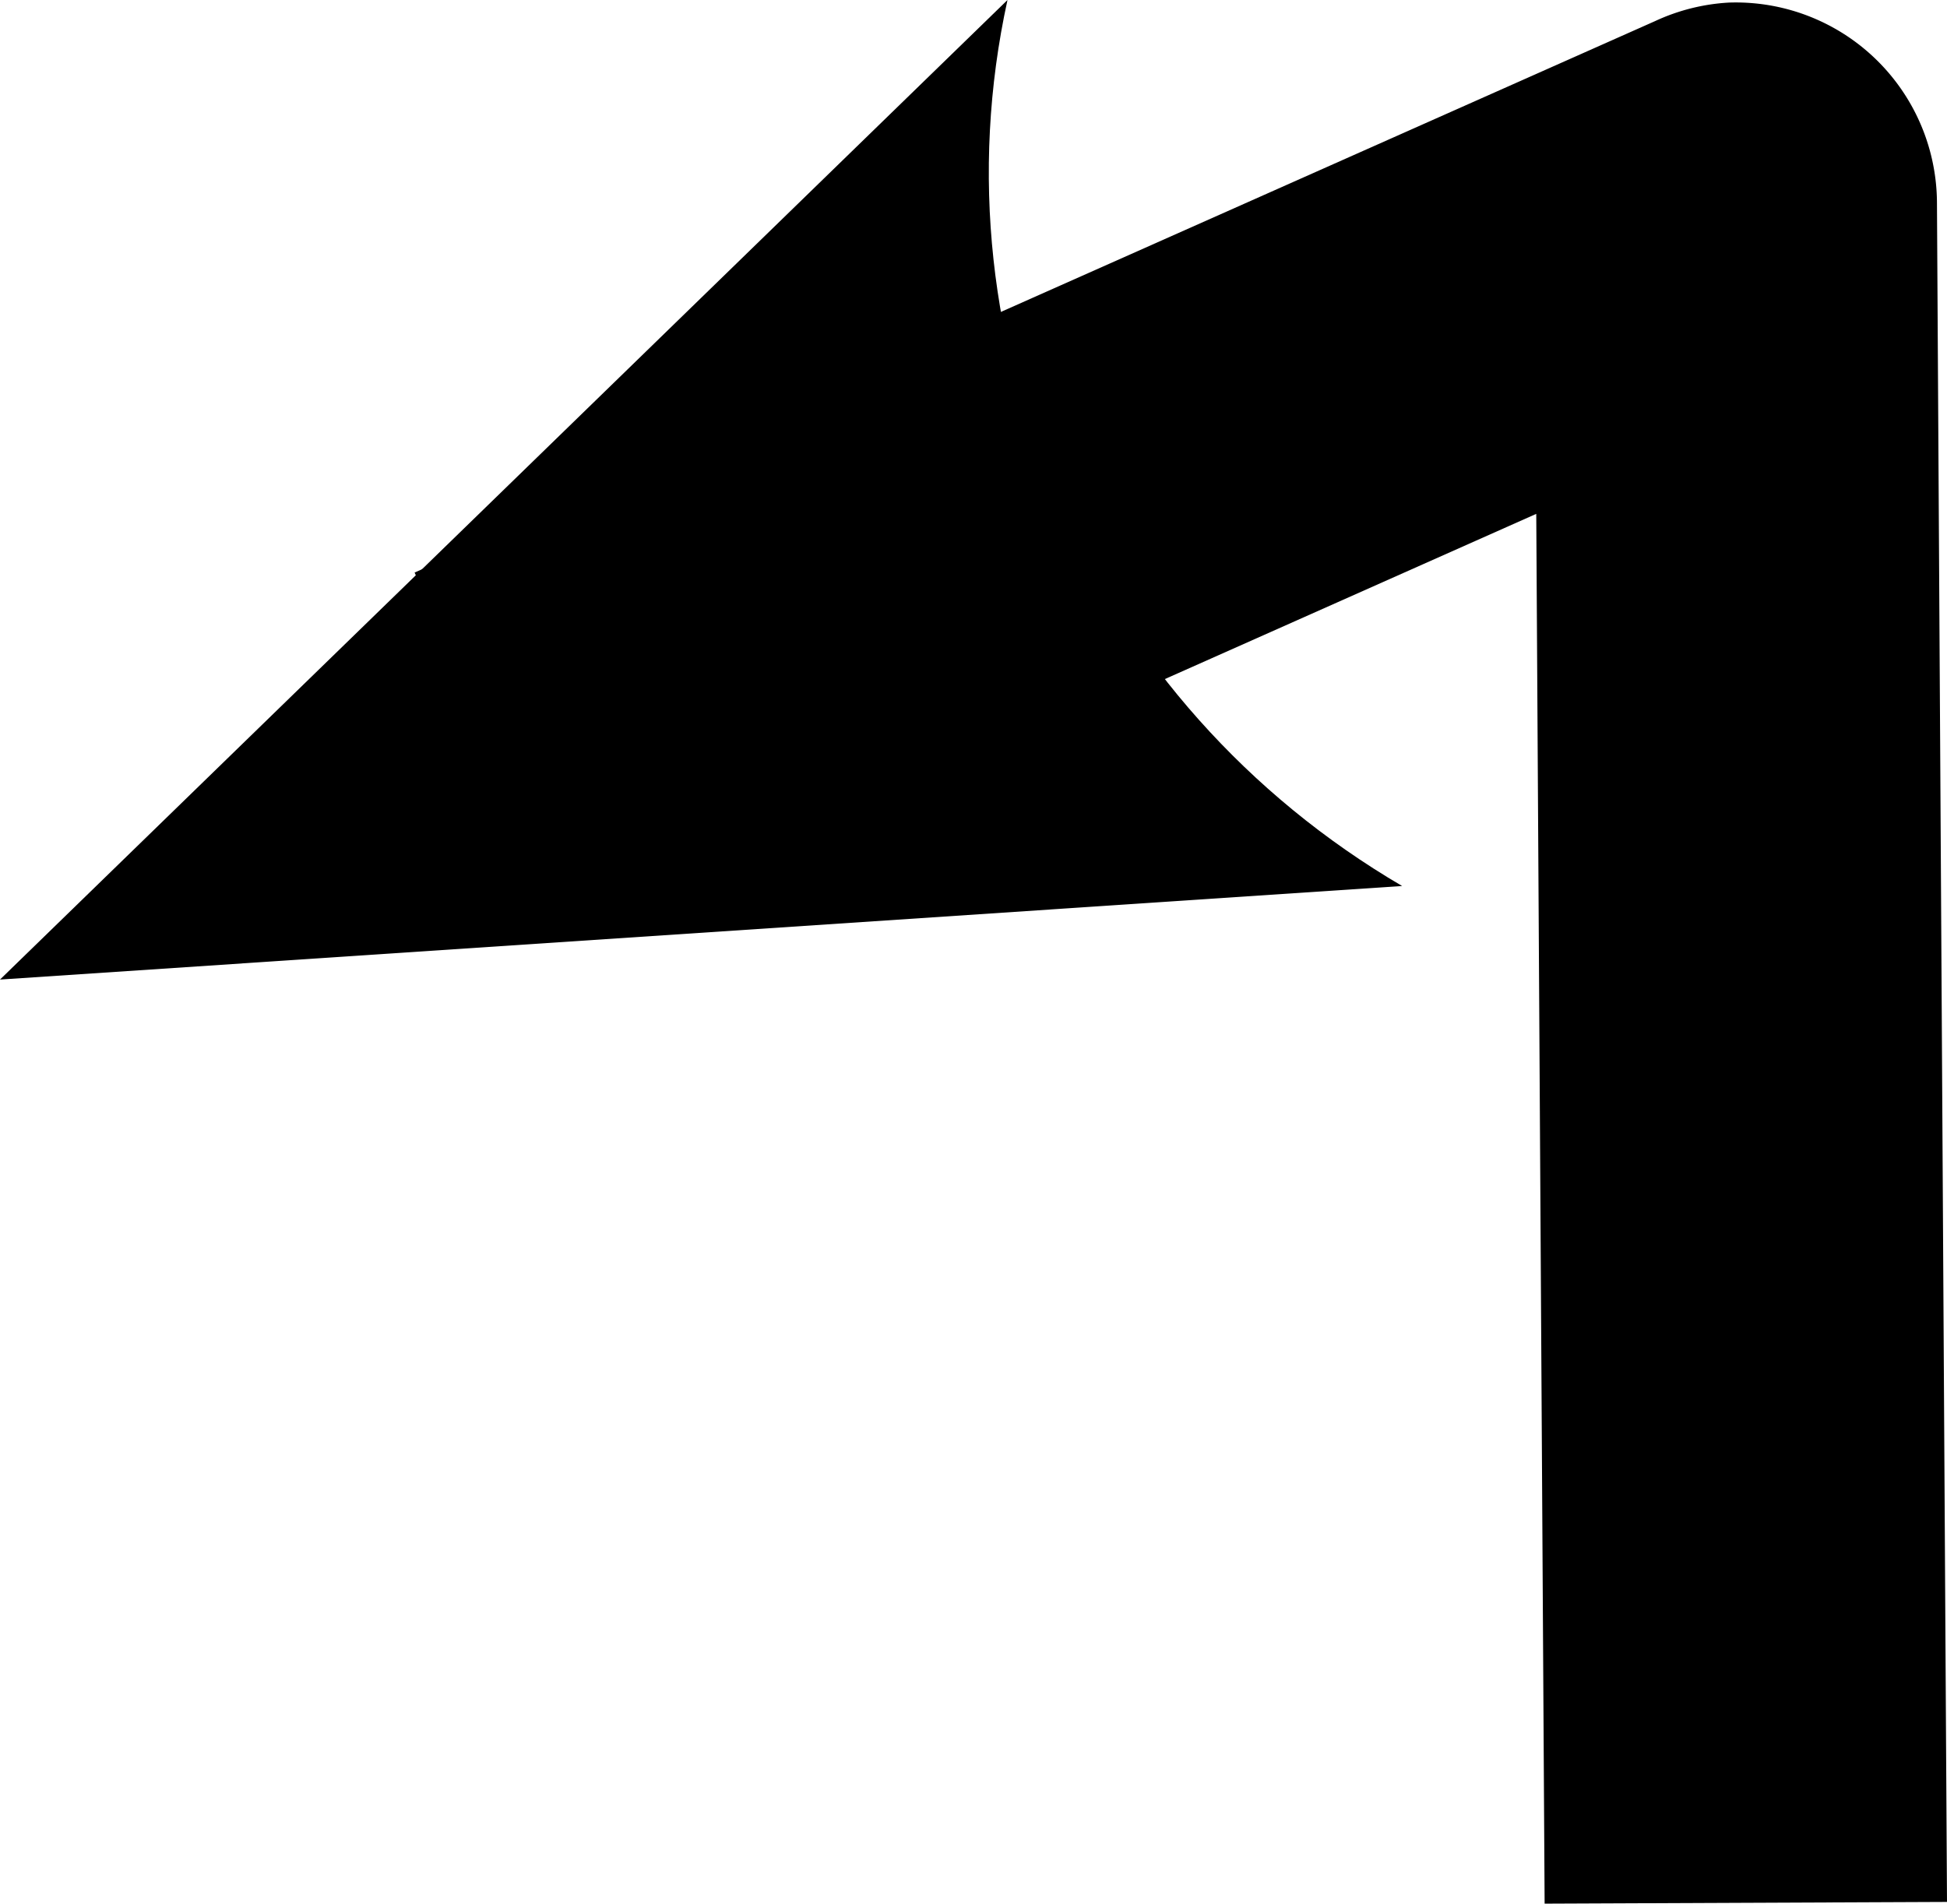 <?xml version="1.0" encoding="UTF-8" standalone="no"?>
<svg
  xmlns="http://www.w3.org/2000/svg"
  width="9.602mm"
  height="9.389mm"
  id="svg2"
  version="1.1">
  <g transform="translate(-0.834,-53.202)">
    <path
      style="fill-opacity:1;stroke:none;stroke-width:7.5;marker:none;enable-background:accumulate"
      d="m 33.062,53.25 a 3.75,3.75 0 0 0 -1.375,0.344 L 8.562,63.875 11.625,70.719 29.469,62.781 29.625,88.688 37.125,88.656 36.938,57 a 3.75,3.75 0 0 0 -3.875,-3.75 z"/>
    <path
      d="M 26.969,69.718 0.834,71.462 19.613,53.202 c -1.416,6.473 1.576,13.135 7.356,16.516 z"
      style="fill-opacity:1;fill-rule:evenodd;stroke-width:0.625;stroke-linejoin:round"/>
  </g>
</svg>
